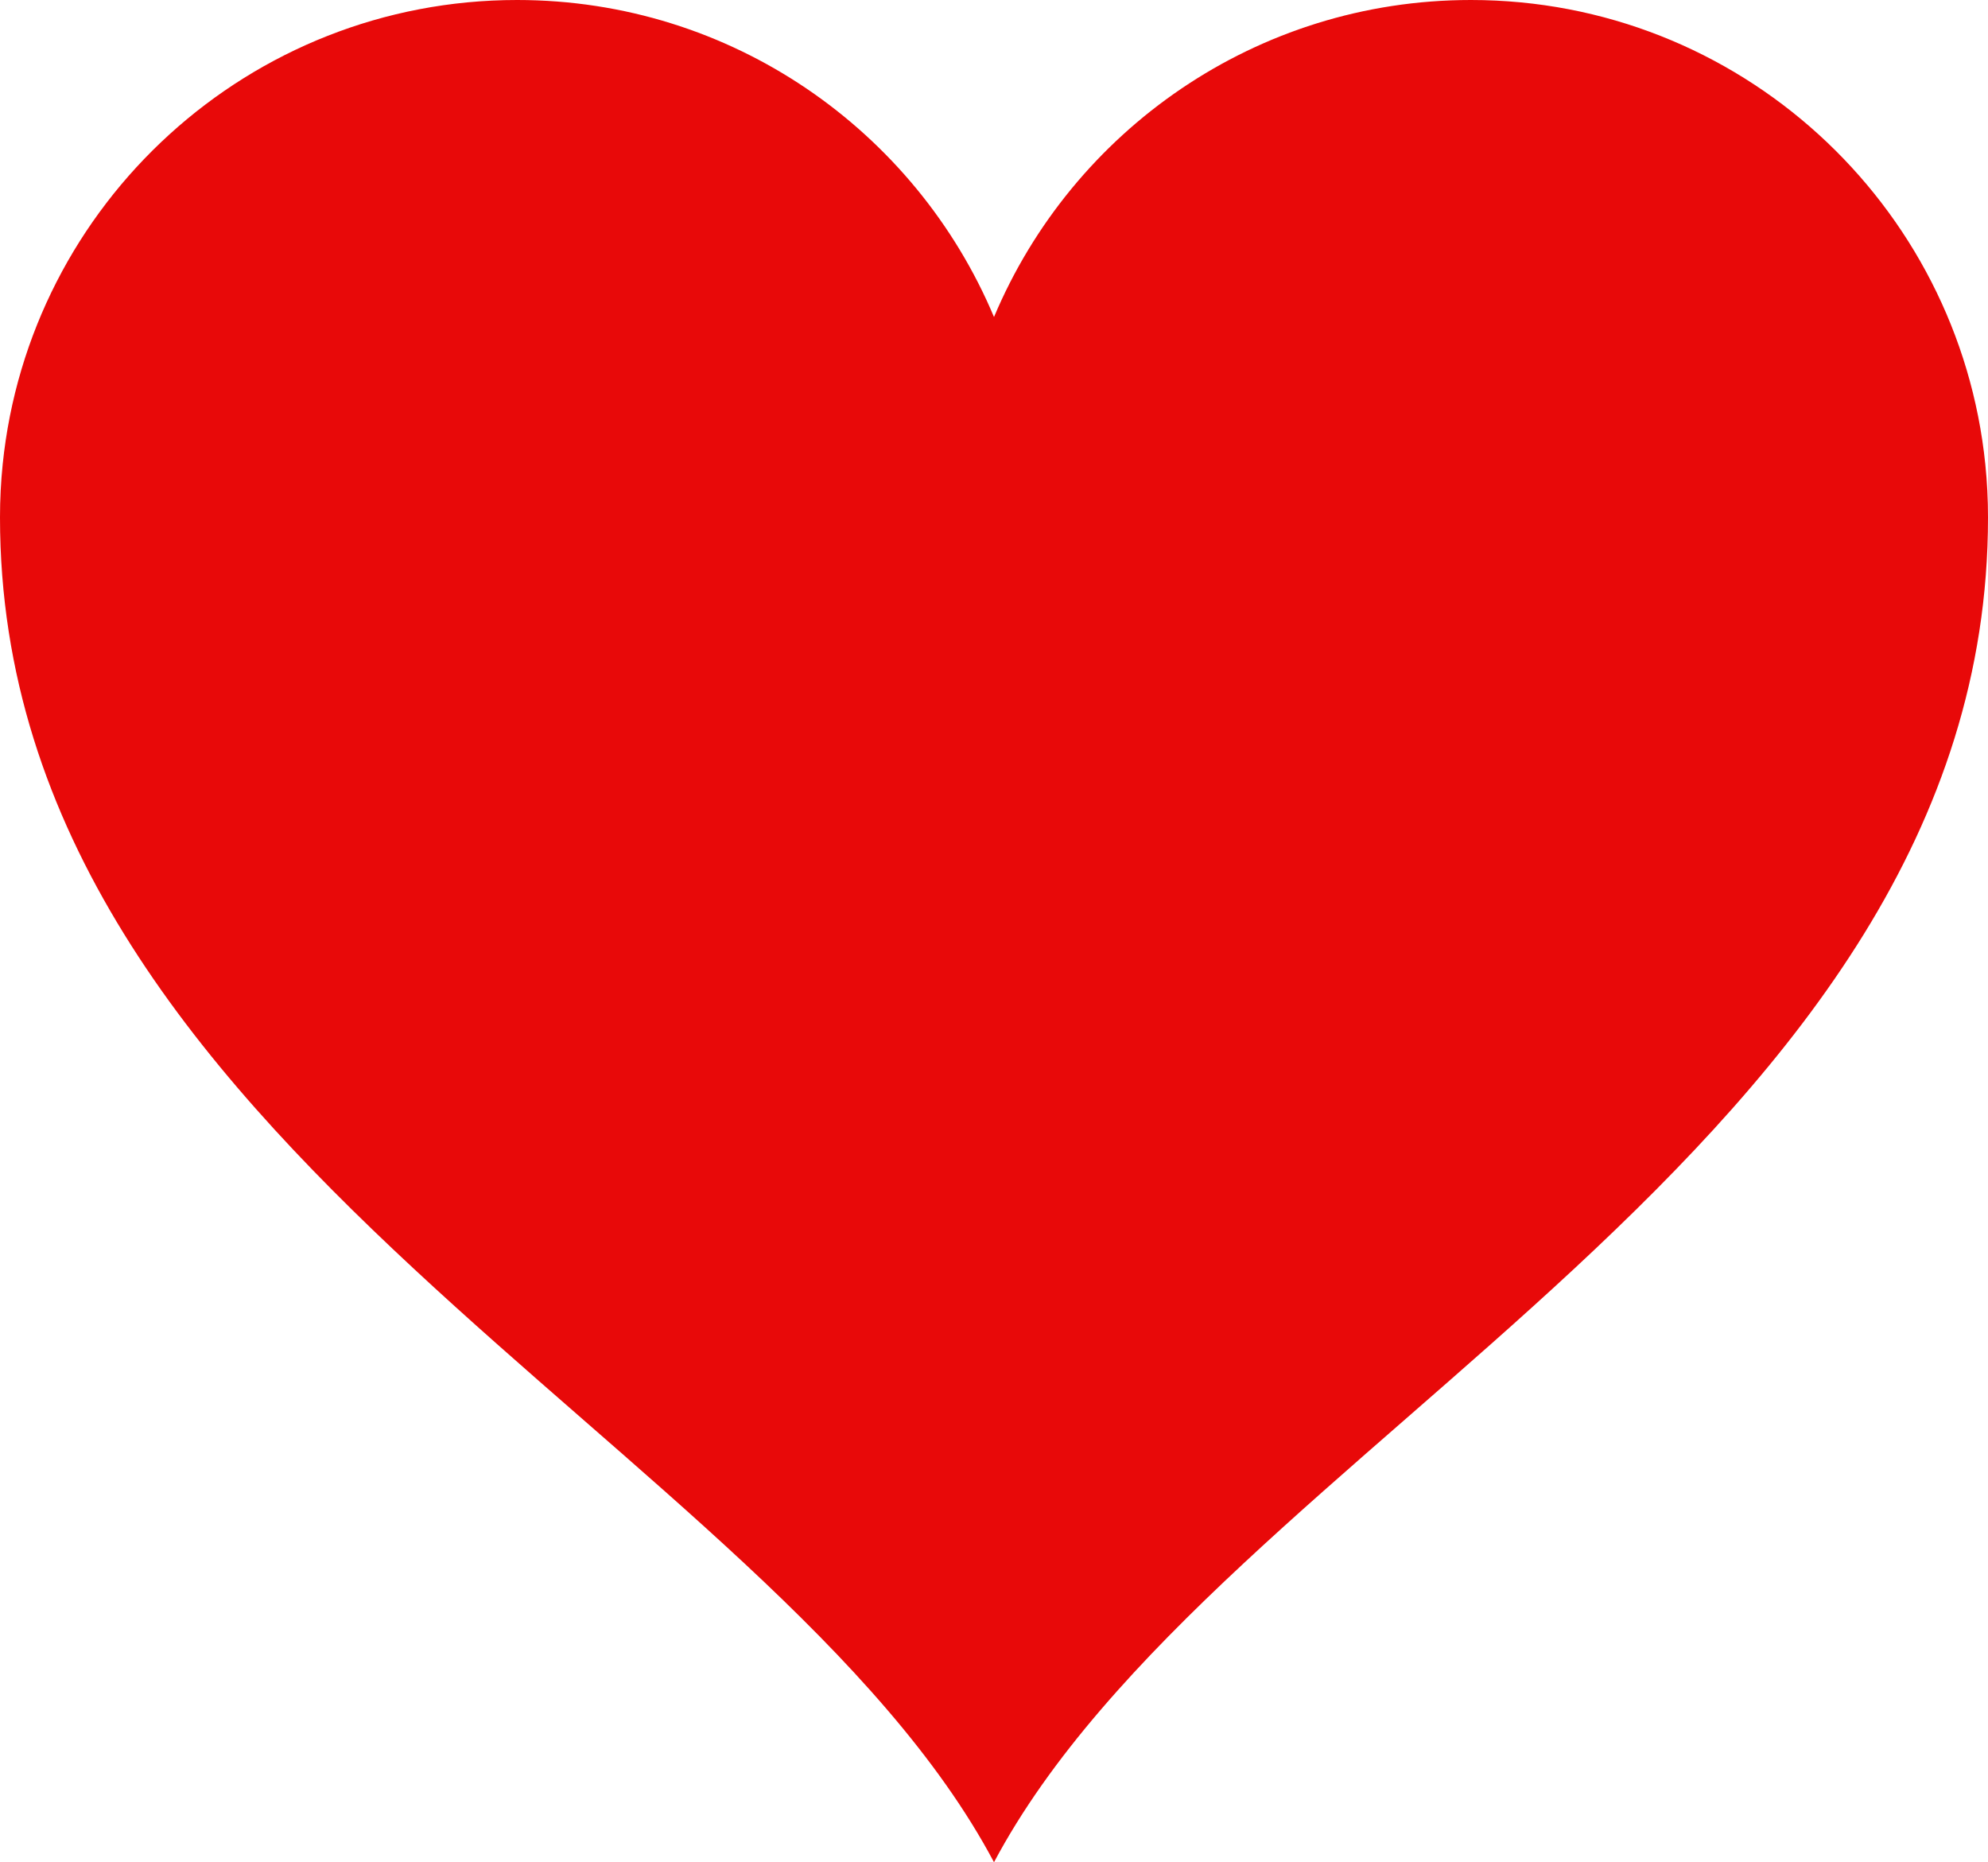 <?xml version="1.0" encoding="UTF-8"?>
<svg width="252px" height="236px" viewBox="0 0 252 236" version="1.1" xmlns="http://www.w3.org/2000/svg" xmlns:xlink="http://www.w3.org/1999/xlink">
    <!-- Generator: Sketch 49.3 (51167) - http://www.bohemiancoding.com/sketch -->
    <title>noun_12233</title>
    <desc>Created with Sketch.</desc>
    <defs></defs>
    <g id="Page-1" stroke="none" stroke-width="1" fill="none" fill-rule="evenodd">
        <g id="noun_12233" fill="#E80909" fill-rule="nonzero">
            <path d="M251.662,58.871 C248.303,25.802 220.389,0 186.45,0 C159.246,0 135.924,16.575 126,40.176 C116.076,16.575 92.754,0 65.553,0 C31.611,0 3.694,25.802 0.338,58.871 C0.113,61.075 0,63.313 0,65.577 C0,145.254 97.746,182.859 126,236 C154.254,182.861 252,145.256 252,65.577 C252,63.313 251.887,61.075 251.662,58.871 Z" id="Shape"></path>
        </g>
    </g>
</svg>